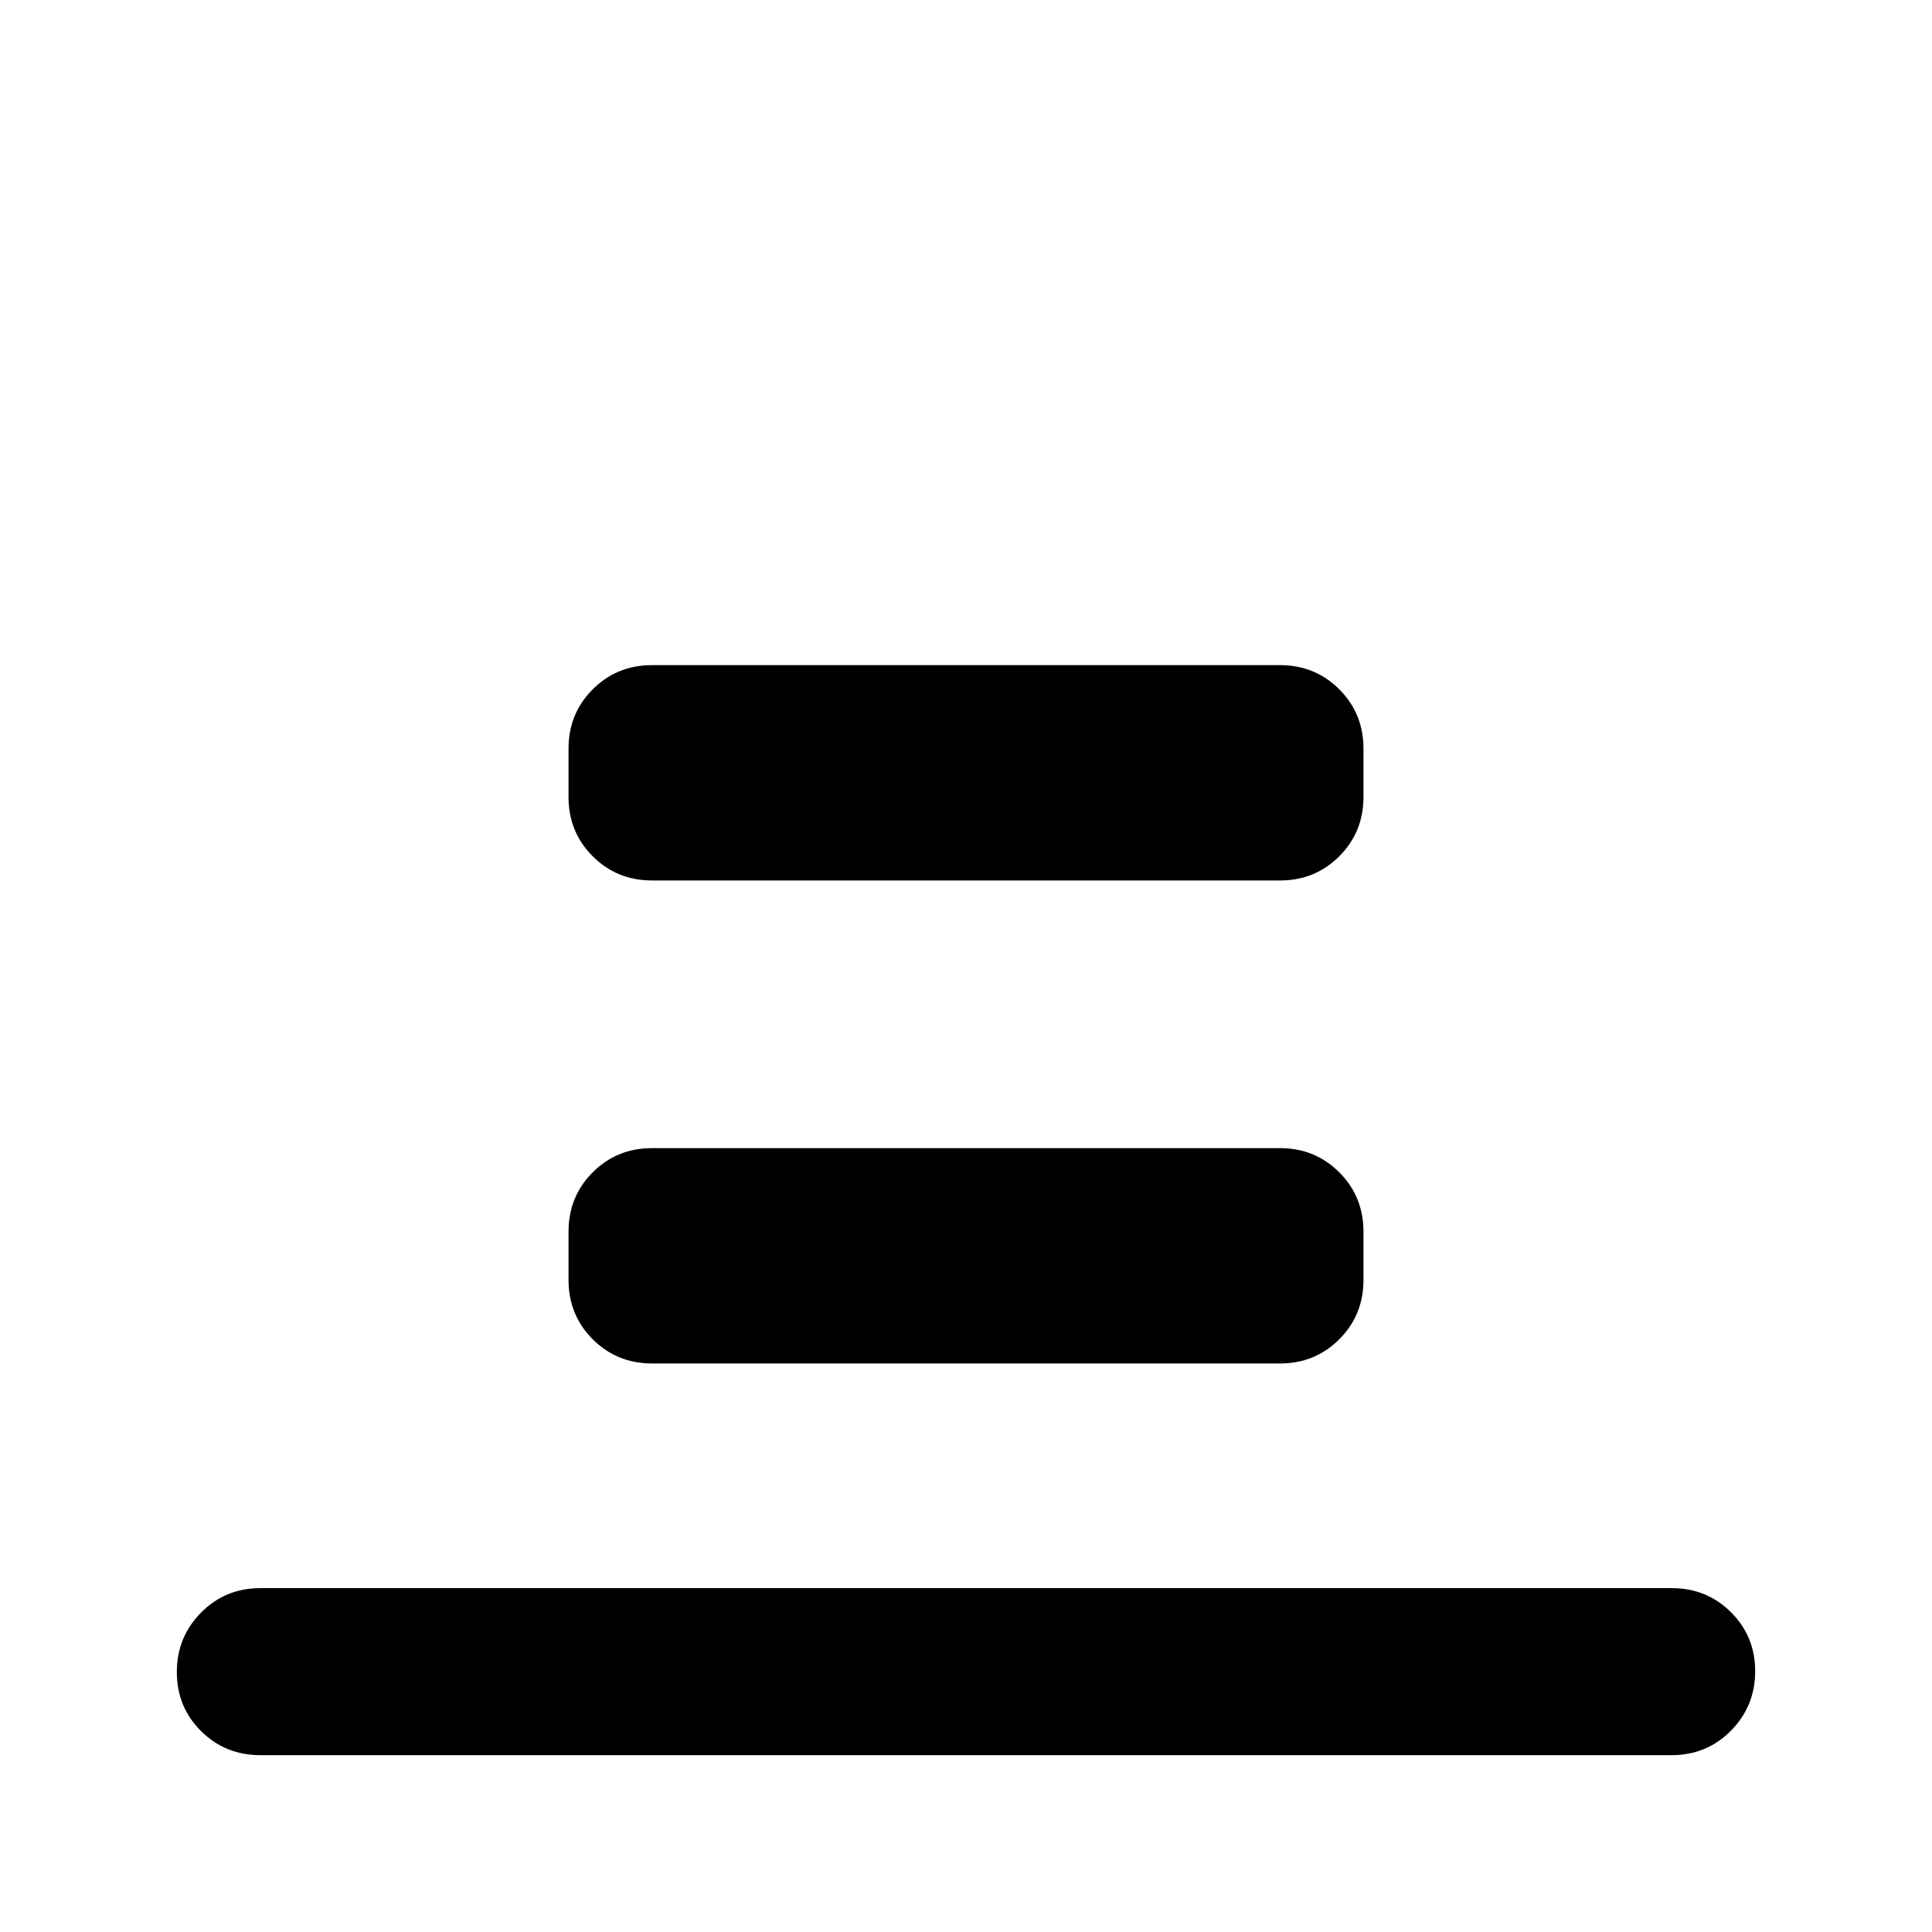 <svg xmlns="http://www.w3.org/2000/svg" height="20" viewBox="0 -960 960 960" width="20"><path d="M129.37-87.87q-17.45 0-29.48-11.96-12.02-11.97-12.02-29.33t12.02-29.54q12.03-12.17 29.48-12.17h701.26q17.45 0 29.48 11.96 12.02 11.97 12.02 29.33t-12.02 29.54q-12.03 12.17-29.48 12.17H129.37ZM324-522.5q-17.45 0-29.48-12.02Q282.5-546.55 282.5-564v-24q0-17.45 12.02-29.48Q306.55-629.5 324-629.5h312q17.45 0 29.48 12.02Q677.5-605.45 677.5-588v24q0 17.45-12.02 29.48Q653.45-522.5 636-522.5H324Zm0 240q-17.45 0-29.48-12.02Q282.5-306.55 282.5-324v-24q0-17.45 12.02-29.48Q306.55-389.5 324-389.5h312q17.45 0 29.48 12.02Q677.5-365.45 677.5-348v24q0 17.45-12.02 29.48Q653.45-282.5 636-282.5H324Z"/></svg>